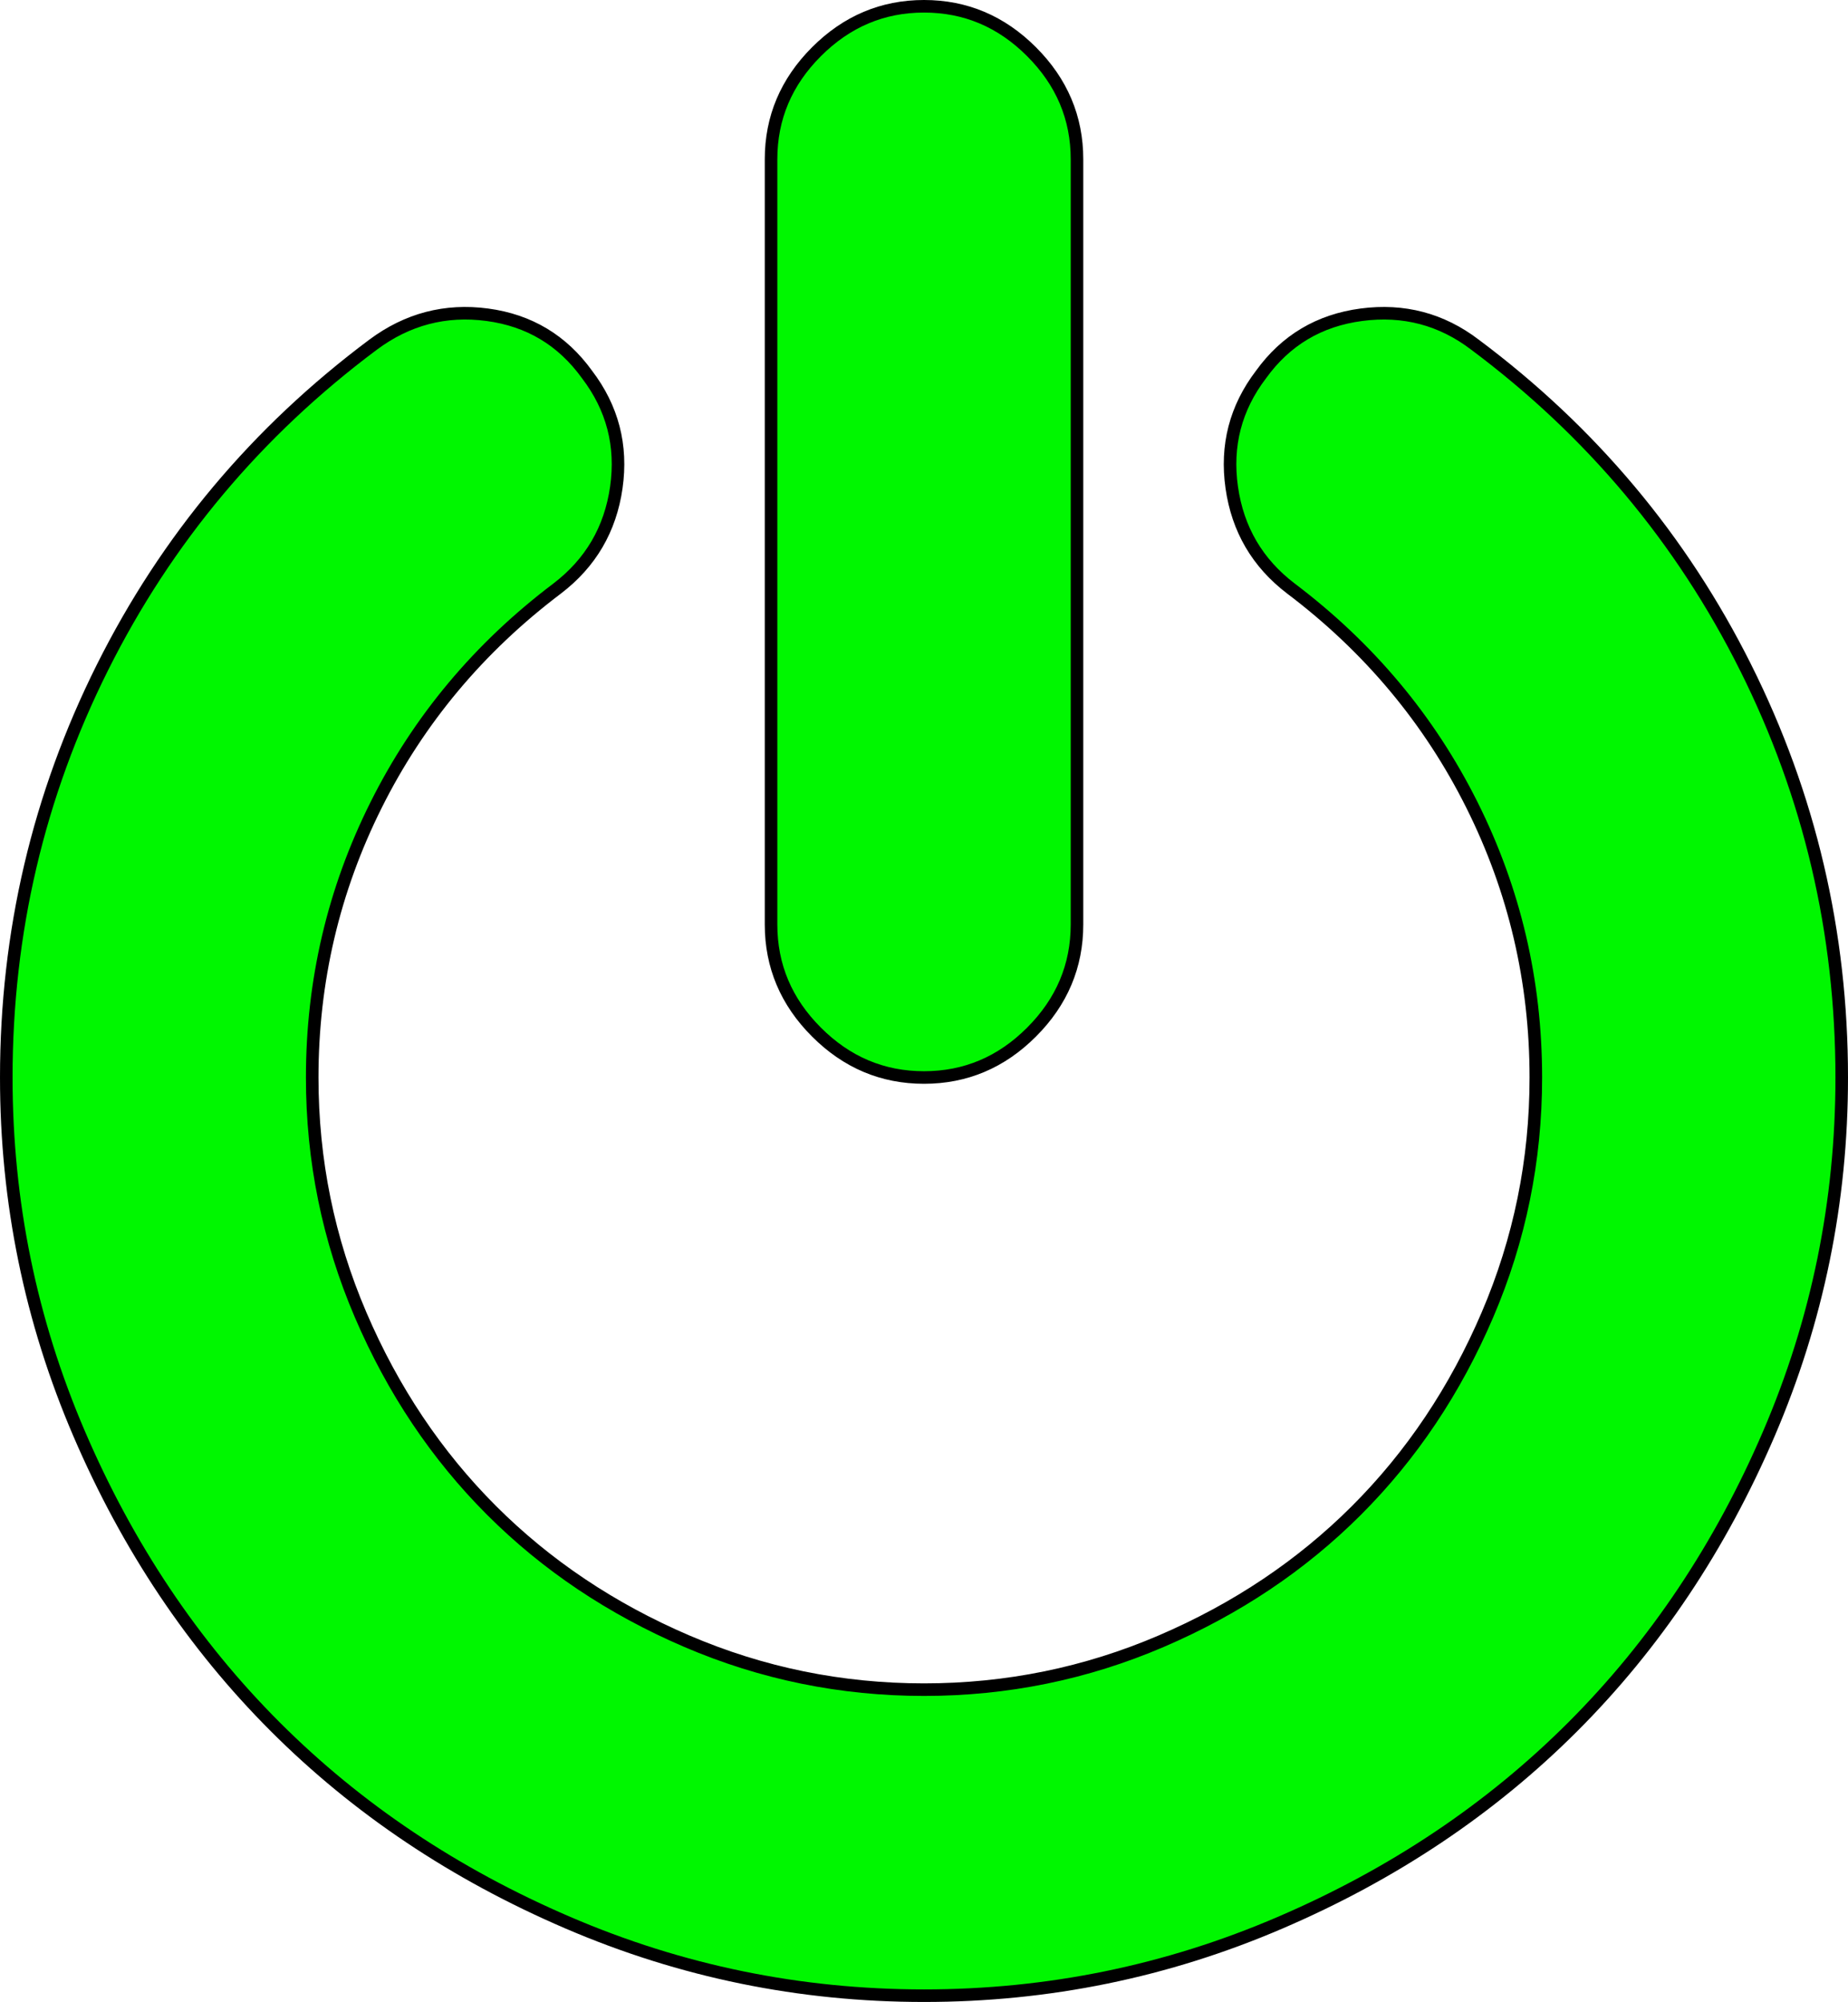 <?xml version="1.0" encoding="UTF-8" standalone="no"?>
<svg
   xmlns:dc="http://purl.org/dc/elements/1.1/"
   xmlns:cc="http://creativecommons.org/ns#"
   xmlns:rdf="http://www.w3.org/1999/02/22-rdf-syntax-ns#"
   xmlns:svg="http://www.w3.org/2000/svg"
   xmlns="http://www.w3.org/2000/svg"
   xml:space="preserve"
   viewBox="0 0 441.533 478.085"
   height="478.085"
   width="441.533"
   y="0px"
   x="0px"
   id="Capa_1"
   version="1.1"><defs
   id="defs43" />
<g
   transform="translate(-16.775,1.5)"
   style="fill:#00f700;fill-opacity:1;stroke:#000000;stroke-width:3;stroke-miterlimit:4;stroke-dasharray:none;stroke-opacity:1"
   id="g8">
	<g
   style="fill:#00f700;fill-opacity:1;stroke:#000000;stroke-width:3;stroke-miterlimit:4;stroke-dasharray:none;stroke-opacity:1"
   id="g6">
		<path
   style="fill:#00f700;fill-opacity:1;stroke:#000000;stroke-width:3;stroke-miterlimit:4;stroke-dasharray:none;stroke-opacity:1"
   id="path2"
   d="m 237.545,255.816 c 9.899,0 18.468,-3.609 25.696,-10.848 7.23,-7.229 10.854,-15.799 10.854,-25.694 V 36.547 c 0,-9.9 -3.62,-18.464 -10.854,-25.693 C 256.014,3.617 247.444,0 237.545,0 c -9.9,0 -18.464,3.621 -25.697,10.854 -7.233,7.229 -10.85,15.797 -10.85,25.693 v 182.728 c 0,9.895 3.617,18.464 10.85,25.694 7.233,7.238 15.8,10.847 25.697,10.847 z" />
		<path
   style="fill:#00f700;fill-opacity:1;stroke:#000000;stroke-width:3;stroke-miterlimit:4;stroke-dasharray:none;stroke-opacity:1"
   id="path4"
   d="m 433.836,157.887 c -15.325,-30.642 -36.878,-56.339 -64.666,-77.084 -7.994,-6.09 -17.035,-8.47 -27.123,-7.139 -10.089,1.333 -18.083,6.091 -23.983,14.273 -6.091,7.993 -8.418,16.986 -6.994,26.979 1.423,9.998 6.139,18.037 14.133,24.128 18.645,14.084 33.072,31.312 43.25,51.678 10.184,20.364 15.27,42.065 15.27,65.091 0,19.801 -3.854,38.688 -11.561,56.678 -7.706,17.987 -18.13,33.544 -31.265,46.679 -13.135,13.131 -28.688,23.551 -46.678,31.261 -17.987,7.71 -36.878,11.57 -56.673,11.57 -19.792,0 -38.684,-3.86 -56.671,-11.57 -17.989,-7.71 -33.547,-18.13 -46.682,-31.261 -13.129,-13.135 -23.551,-28.691 -31.261,-46.679 -7.708,-17.99 -11.563,-36.877 -11.563,-56.678 0,-23.026 5.092,-44.724 15.274,-65.091 10.183,-20.364 24.601,-37.591 43.253,-51.678 7.994,-6.095 12.703,-14.133 14.133,-24.128 1.427,-9.989 -0.903,-18.986 -6.995,-26.979 -5.901,-8.182 -13.844,-12.941 -23.839,-14.273 -9.994,-1.332 -19.085,1.049 -27.268,7.139 -27.792,20.745 -49.344,46.442 -64.669,77.084 -15.324,30.646 -22.983,63.288 -22.983,97.927 0,29.697 5.806,58.054 17.415,85.082 11.613,27.028 27.218,50.34 46.826,69.948 19.602,19.603 42.919,35.215 69.949,46.815 27.028,11.615 55.388,17.426 85.08,17.426 29.693,0 58.052,-5.811 85.081,-17.426 27.031,-11.604 50.347,-27.213 69.952,-46.815 19.602,-19.602 35.207,-42.92 46.818,-69.948 11.611,-27.028 17.412,-55.392 17.412,-85.082 0.001,-34.64 -7.648,-67.282 -22.972,-97.927 z" />
	</g>
</g>
<g
   transform="translate(-16.775,1.5)"
   id="g10">
</g>
<g
   transform="translate(-16.775,1.5)"
   id="g12">
</g>
<g
   transform="translate(-16.775,1.5)"
   id="g14">
</g>
<g
   transform="translate(-16.775,1.5)"
   id="g16">
</g>
<g
   transform="translate(-16.775,1.5)"
   id="g18">
</g>
<g
   transform="translate(-16.775,1.5)"
   id="g20">
</g>
<g
   transform="translate(-16.775,1.5)"
   id="g22">
</g>
<g
   transform="translate(-16.775,1.5)"
   id="g24">
</g>
<g
   transform="translate(-16.775,1.5)"
   id="g26">
</g>
<g
   transform="translate(-16.775,1.5)"
   id="g28">
</g>
<g
   transform="translate(-16.775,1.5)"
   id="g30">
</g>
<g
   transform="translate(-16.775,1.5)"
   id="g32">
</g>
<g
   transform="translate(-16.775,1.5)"
   id="g34">
</g>
<g
   transform="translate(-16.775,1.5)"
   id="g36">
</g>
<g
   transform="translate(-16.775,1.5)"
   id="g38">
</g>
</svg>